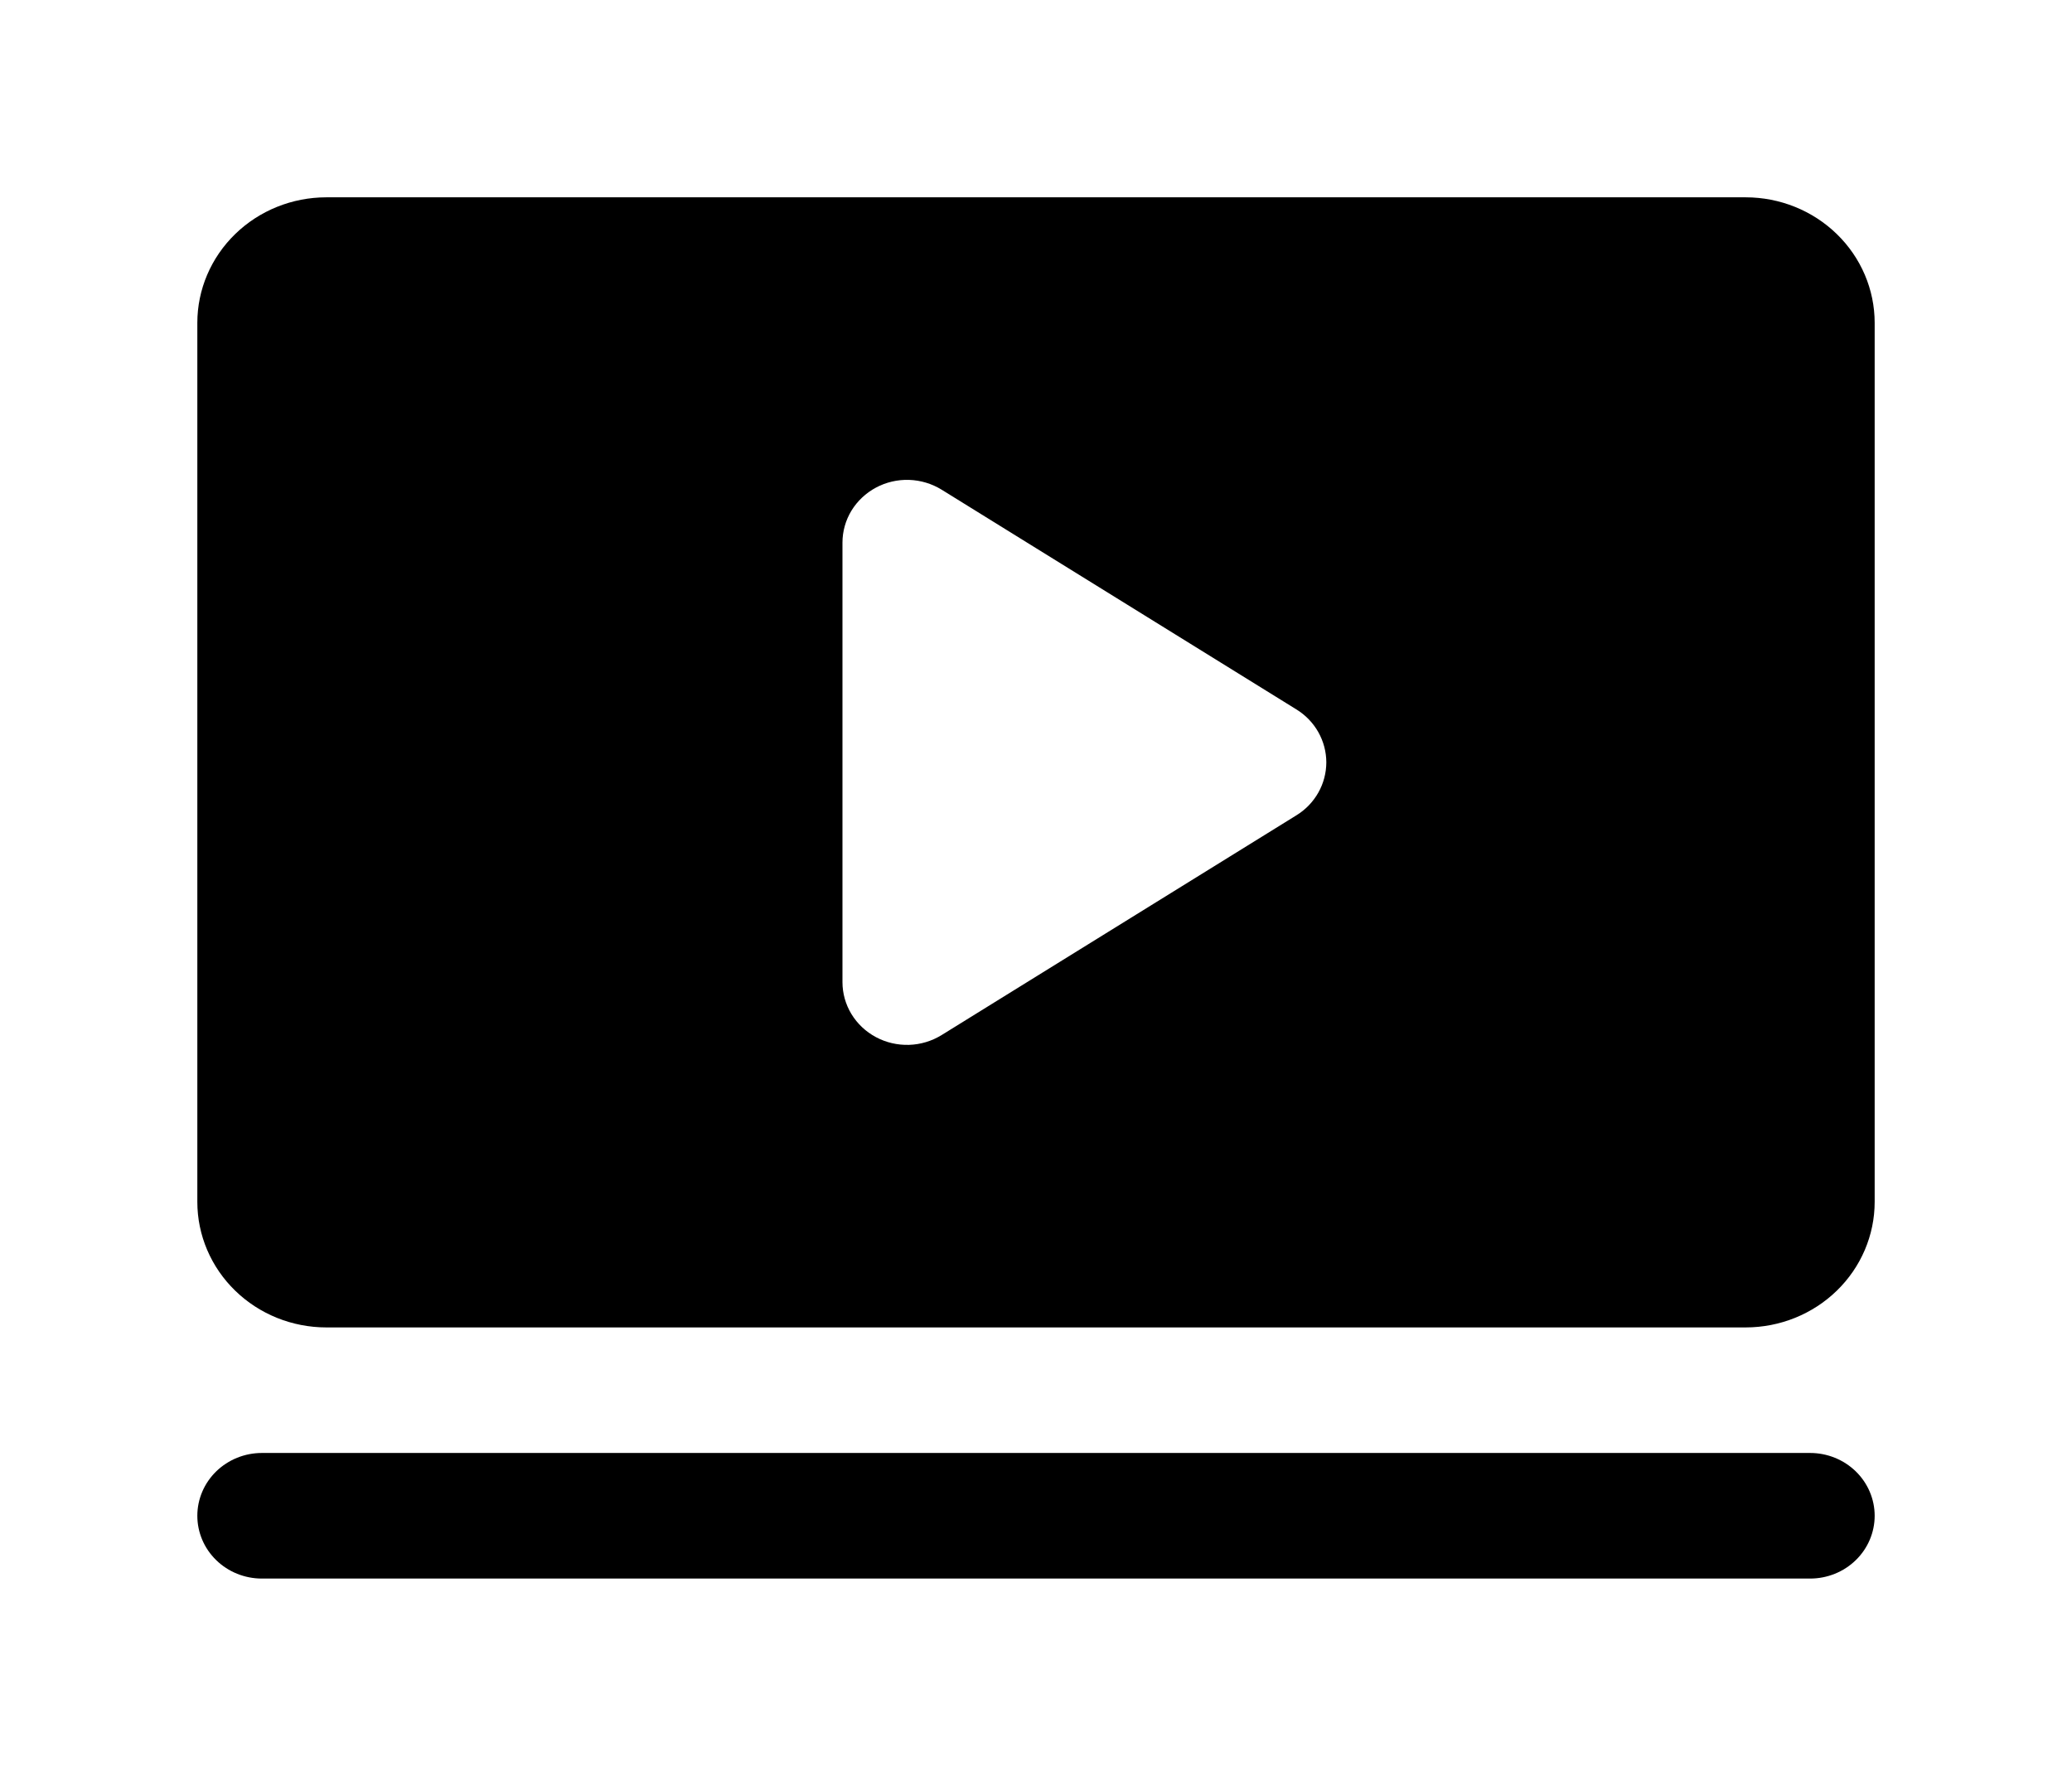 <svg width="42" height="36" viewBox="0 0 42 36" fill="none" xmlns="http://www.w3.org/2000/svg">
<g filter="url(#filter0_d_210_5079)">
<path d="M38 28.727C38 29.065 37.862 29.389 37.617 29.627C37.372 29.866 37.039 30 36.692 30H5.308C4.961 30 4.628 29.866 4.383 29.627C4.138 29.389 4 29.065 4 28.727C4 28.39 4.138 28.066 4.383 27.827C4.628 27.589 4.961 27.454 5.308 27.454H36.692C37.039 27.454 37.372 27.589 37.617 27.827C37.862 28.066 38 28.39 38 28.727ZM38 4.545V22.364C38 23.039 37.724 23.686 37.234 24.163C36.743 24.641 36.078 24.909 35.385 24.909H6.615C5.922 24.909 5.257 24.641 4.766 24.163C4.276 23.686 4 23.039 4 22.364V4.545C4 3.87 4.276 3.223 4.766 2.746C5.257 2.268 5.922 2 6.615 2H35.385C36.078 2 36.743 2.268 37.234 2.746C37.724 3.223 38 3.87 38 4.545ZM26.885 13.454C26.884 13.24 26.829 13.03 26.723 12.842C26.617 12.654 26.464 12.495 26.278 12.381L19.086 7.926C18.888 7.804 18.66 7.736 18.426 7.728C18.192 7.721 17.96 7.775 17.755 7.885C17.55 7.995 17.379 8.156 17.259 8.352C17.14 8.548 17.077 8.772 17.077 9V17.909C17.077 18.137 17.14 18.361 17.259 18.557C17.379 18.753 17.55 18.915 17.755 19.024C17.96 19.134 18.192 19.188 18.426 19.181C18.66 19.174 18.888 19.105 19.086 18.983L26.278 14.528C26.464 14.414 26.617 14.255 26.723 14.067C26.829 13.88 26.884 13.669 26.885 13.454Z" fill="black"/>
</g>
<defs>
<filter id="filter0_d_210_5079" x="0" y="0" width="42" height="36" filterUnits="userSpaceOnUse" color-interpolation-filters="sRGB">
<feFlood flood-opacity="0" result="BackgroundImageFix"/>
<feColorMatrix in="SourceAlpha" type="matrix" values="0 0 0 0 0 0 0 0 0 0 0 0 0 0 0 0 0 0 127 0" result="hardAlpha"/>
<feOffset dy="2"/>
<feGaussianBlur stdDeviation="2"/>
<feComposite in2="hardAlpha" operator="out"/>
<feColorMatrix type="matrix" values="0 0 0 0 0.193 0 0 0 0 0.469 0 0 0 0 0.792 0 0 0 1 0"/>
<feBlend mode="normal" in2="BackgroundImageFix" result="effect1_dropShadow_210_5079"/>
<feBlend mode="normal" in="SourceGraphic" in2="effect1_dropShadow_210_5079" result="shape"/>
</filter>
</defs>
</svg>
